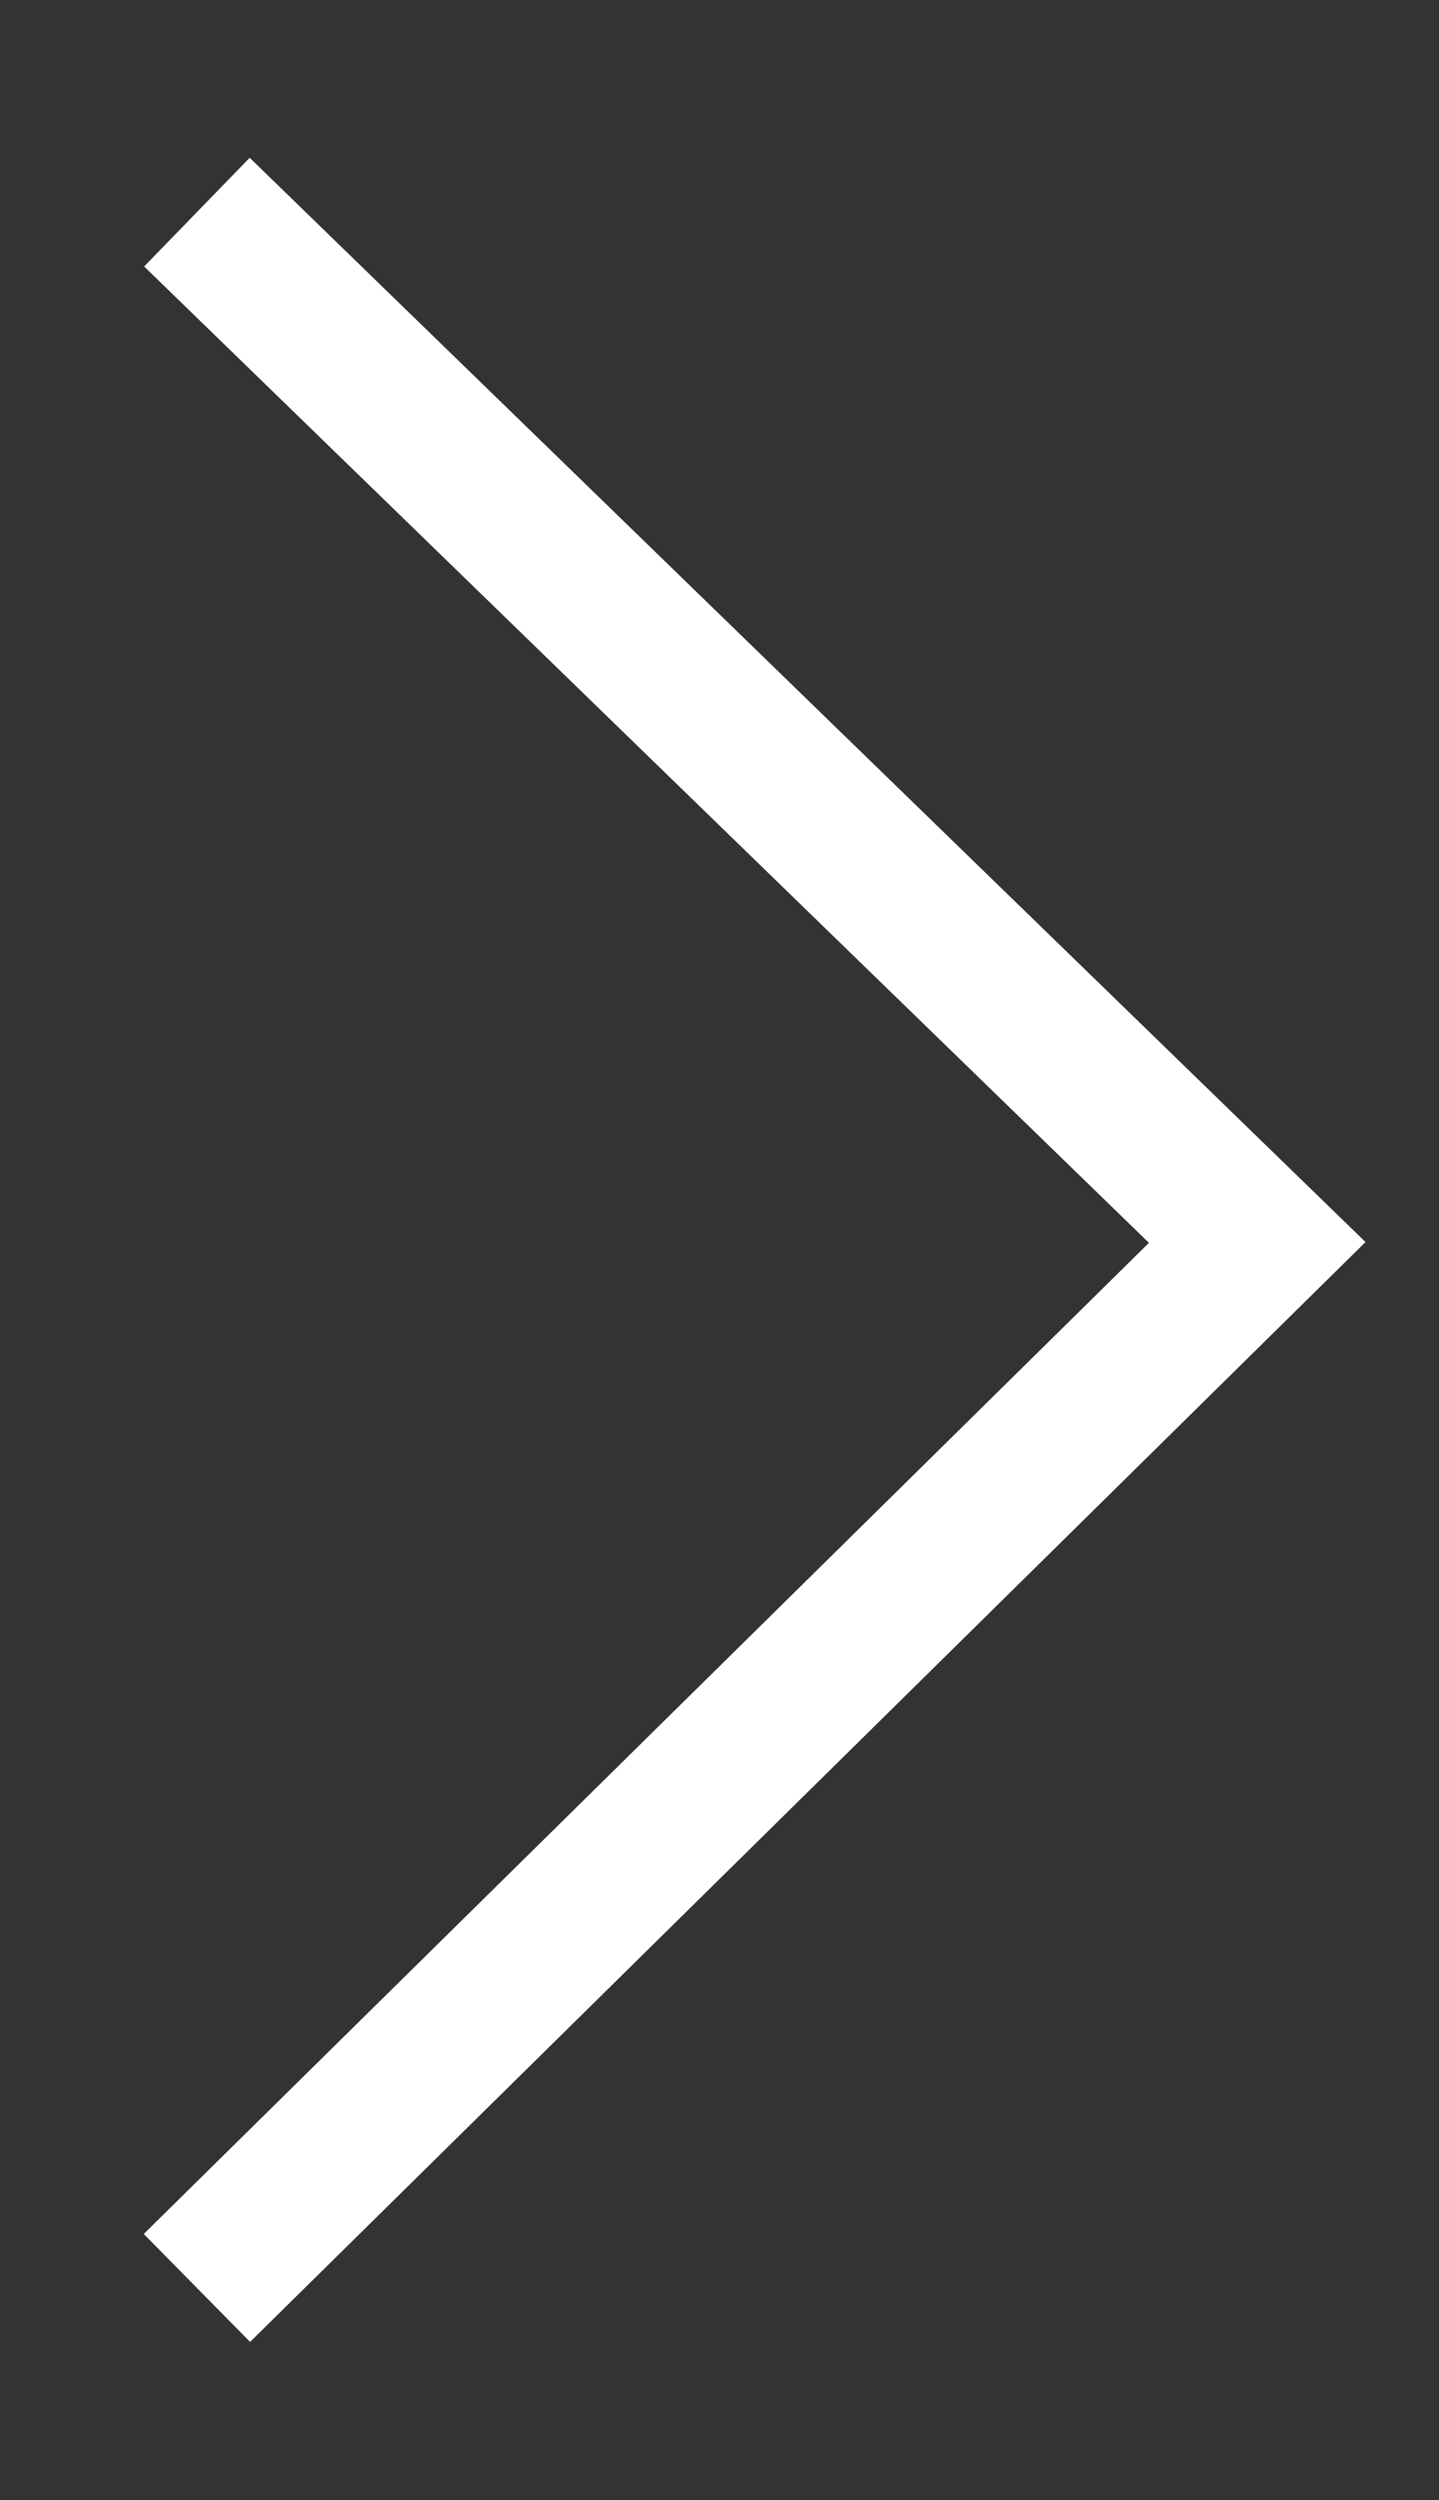 <?xml version="1.0" encoding="utf-8"?>
<!-- Generator: Adobe Illustrator 26.0.2, SVG Export Plug-In . SVG Version: 6.00 Build 0)  -->
<svg version="1.1" id="レイヤー_1" xmlns="http://www.w3.org/2000/svg" xmlns:xlink="http://www.w3.org/1999/xlink" x="0px"
	 y="0px" viewBox="0 0 9.5 16.5" style="enable-background:new 0 0 9.5 16.5;" xml:space="preserve">
<rect x="0" y="0" width="9.5" height="16.5" fill="#333333" stroke="none"/>
<style type="text/css">
	.st0{fill:none;stroke:#FFFFFF;}
</style>
<path class="st0" d="M1.3,1.4l7,6.8l-7,6.9"/>
</svg>
